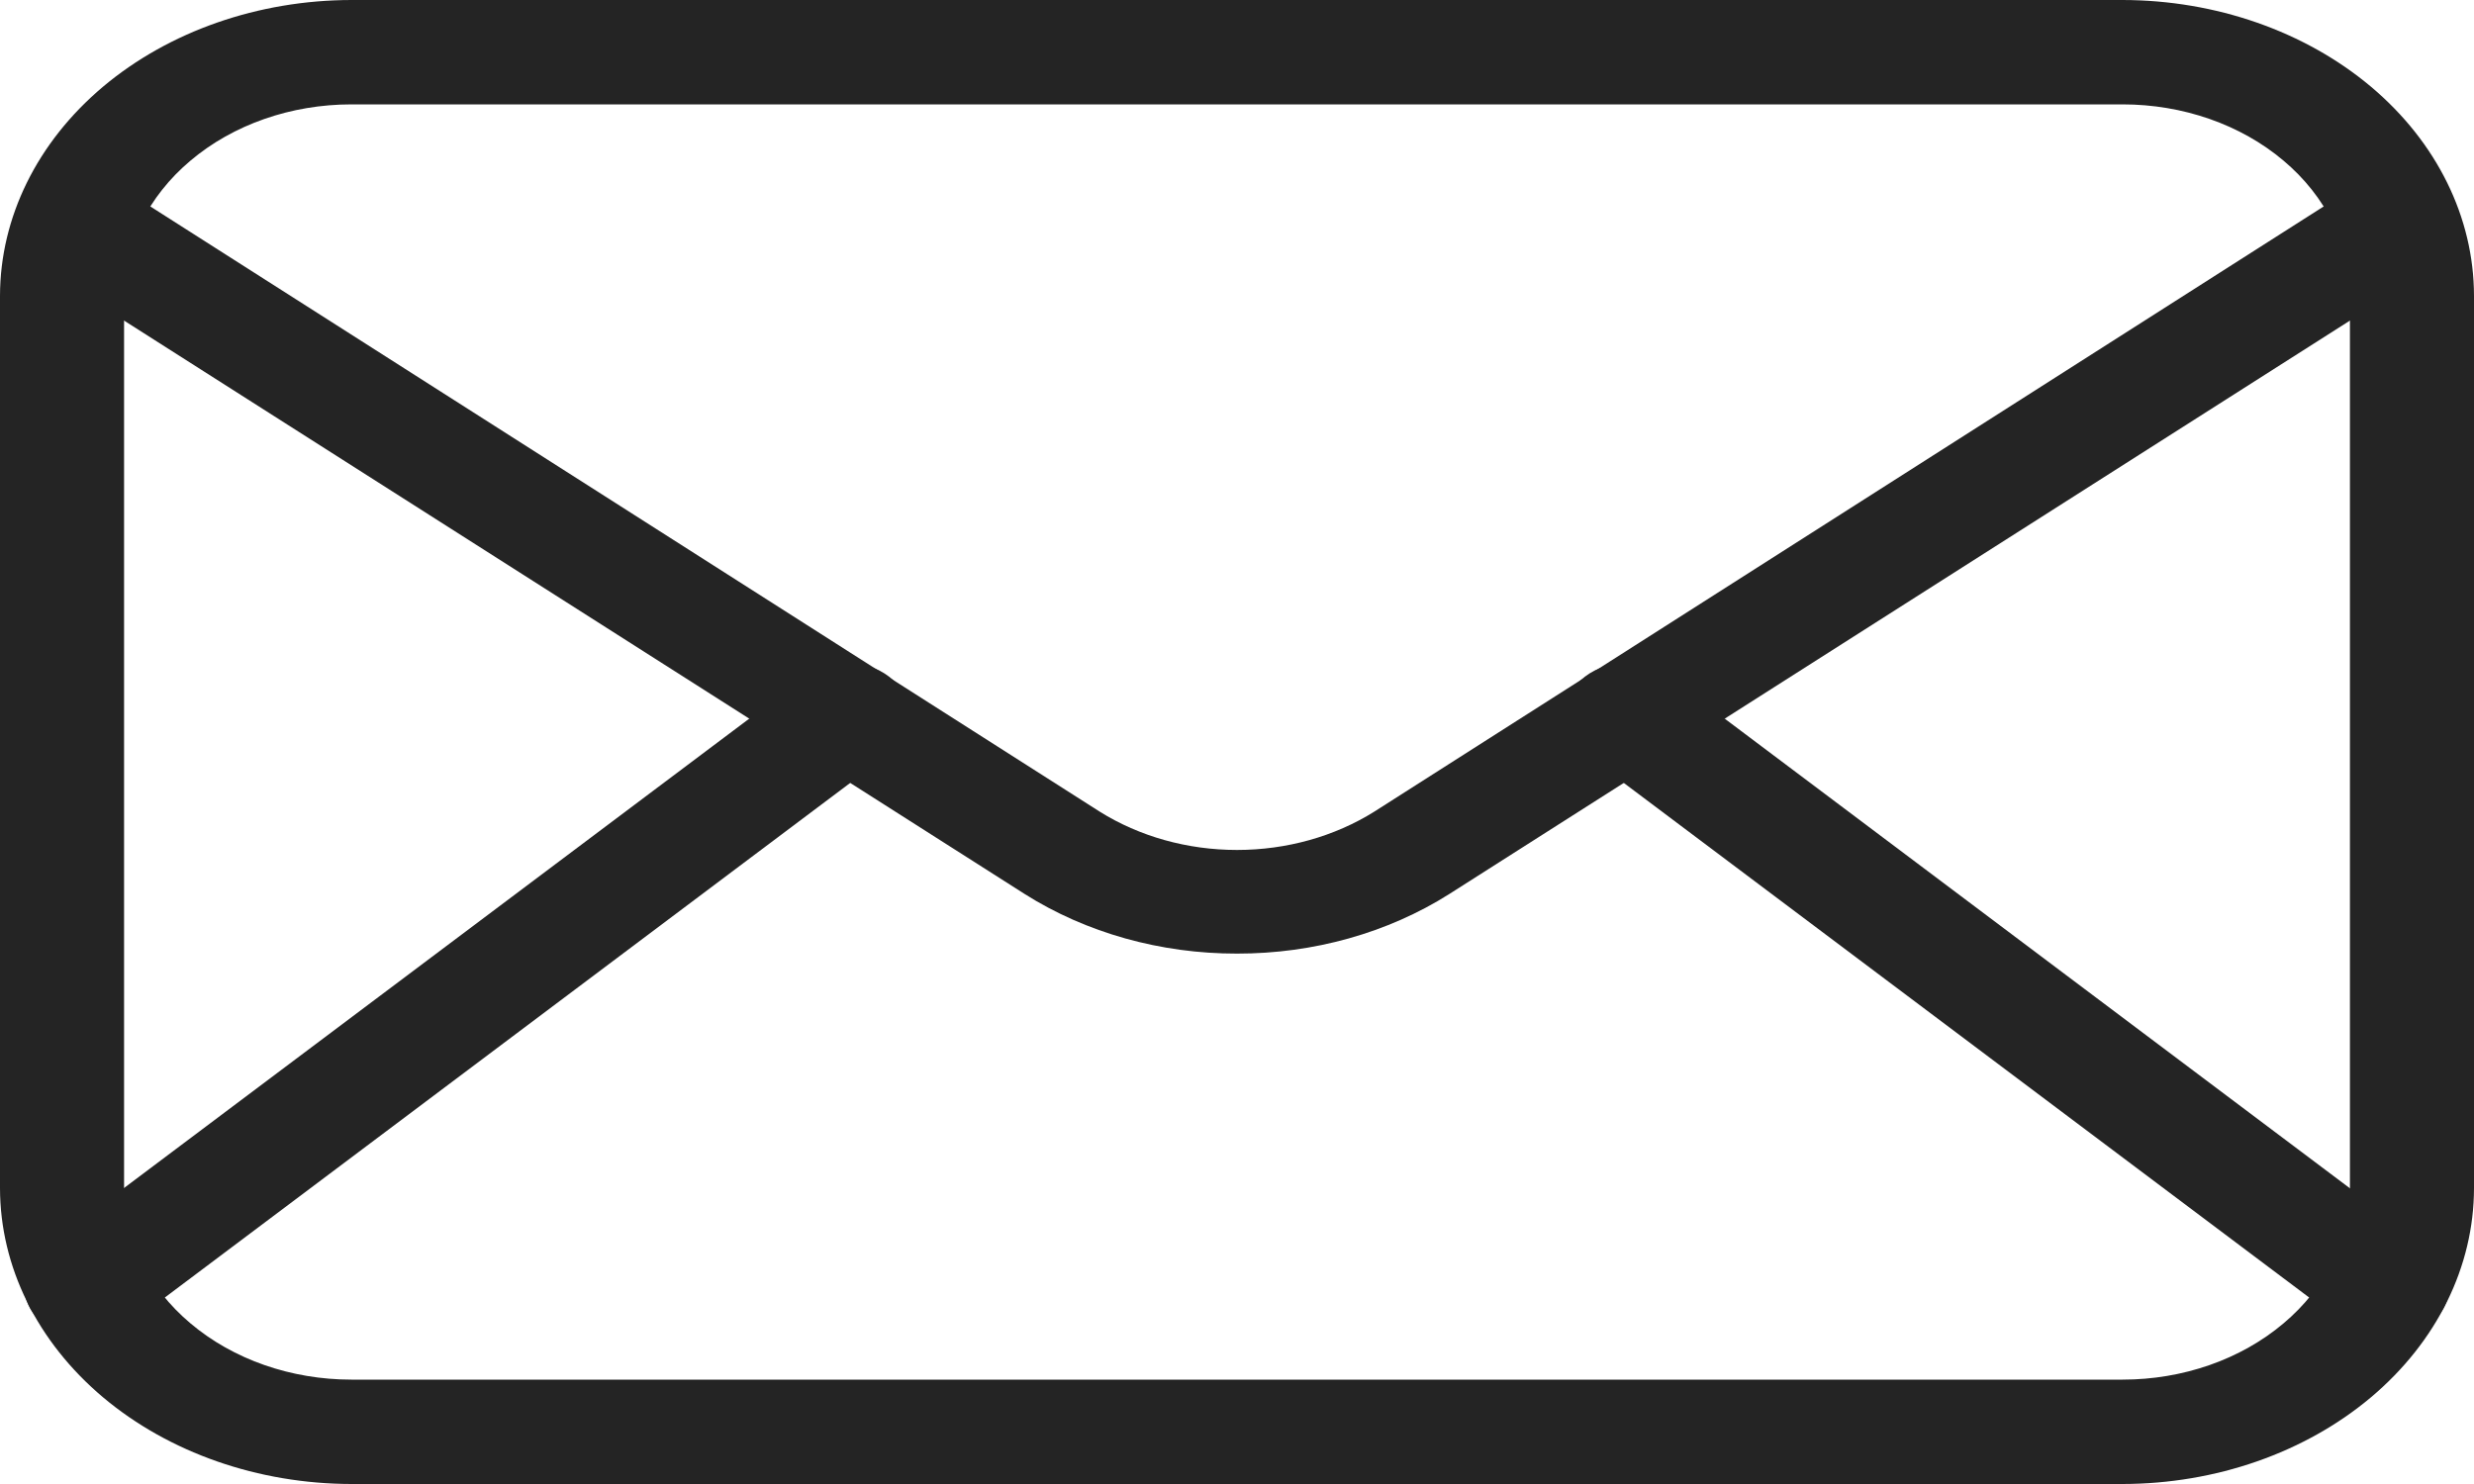 <svg width="20" height="12" viewBox="0 0 20 12" fill="none" xmlns="http://www.w3.org/2000/svg">
<path d="M17.159 12H2.841C2.088 11.999 1.366 11.747 0.833 11.299C0.3 10.85 0.001 10.242 0 9.608V2.392C0.001 1.758 0.3 1.15 0.833 0.701C1.366 0.253 2.088 0.001 2.841 0H17.159C17.912 0.001 18.634 0.253 19.167 0.701C19.7 1.15 19.999 1.758 20 2.392V9.608C19.999 10.242 19.7 10.85 19.167 11.299C18.634 11.747 17.912 11.999 17.159 12ZM2.841 0.844C2.353 0.844 1.886 1.007 1.541 1.298C1.196 1.588 1.003 1.982 1.003 2.392V9.608C1.003 10.018 1.196 10.412 1.541 10.702C1.886 10.993 2.353 11.156 2.841 11.156H17.159C17.647 11.156 18.114 10.993 18.459 10.702C18.804 10.412 18.997 10.018 18.997 9.608V2.392C18.997 1.982 18.804 1.588 18.459 1.298C18.114 1.007 17.647 0.844 17.159 0.844H2.841Z" fill="#242424"/>
<path d="M10 7.711C9.382 7.712 8.78 7.543 8.285 7.23L0.481 2.26C0.426 2.227 0.379 2.186 0.344 2.138C0.308 2.089 0.284 2.036 0.274 1.98C0.264 1.924 0.267 1.866 0.283 1.811C0.3 1.756 0.329 1.705 0.37 1.659C0.41 1.614 0.461 1.576 0.52 1.548C0.578 1.52 0.643 1.502 0.71 1.495C0.777 1.488 0.844 1.493 0.909 1.509C0.974 1.525 1.034 1.551 1.086 1.587L8.89 6.563C9.211 6.764 9.6 6.873 10 6.873C10.4 6.873 10.789 6.764 11.11 6.563L18.914 1.587C18.966 1.551 19.026 1.525 19.091 1.509C19.156 1.493 19.223 1.488 19.29 1.495C19.357 1.502 19.422 1.52 19.48 1.548C19.539 1.576 19.59 1.614 19.63 1.659C19.671 1.705 19.701 1.756 19.717 1.811C19.733 1.866 19.736 1.924 19.726 1.98C19.716 2.036 19.692 2.089 19.656 2.138C19.621 2.186 19.574 2.227 19.519 2.26L11.715 7.23C11.22 7.543 10.618 7.712 10 7.711Z" fill="#242424"/>
<path d="M0.699 10.824C0.597 10.824 0.498 10.798 0.414 10.749C0.33 10.701 0.266 10.632 0.229 10.552C0.193 10.472 0.187 10.385 0.211 10.302C0.235 10.218 0.288 10.143 0.364 10.086L6.514 5.468C6.613 5.394 6.744 5.355 6.877 5.361C7.01 5.368 7.134 5.418 7.223 5.502C7.311 5.585 7.357 5.695 7.349 5.807C7.342 5.919 7.282 6.024 7.182 6.099L1.033 10.717C0.941 10.787 0.822 10.825 0.699 10.824ZM19.302 10.824C19.178 10.825 19.059 10.787 18.967 10.717L12.818 6.099C12.718 6.024 12.658 5.919 12.651 5.807C12.643 5.695 12.689 5.585 12.777 5.502C12.866 5.418 12.991 5.368 13.123 5.361C13.256 5.355 13.387 5.394 13.486 5.468L19.632 10.086C19.708 10.143 19.762 10.218 19.786 10.302C19.81 10.385 19.803 10.472 19.767 10.552C19.731 10.632 19.667 10.701 19.583 10.749C19.499 10.798 19.4 10.824 19.298 10.824H19.302Z" fill="#242424"/>
</svg>
